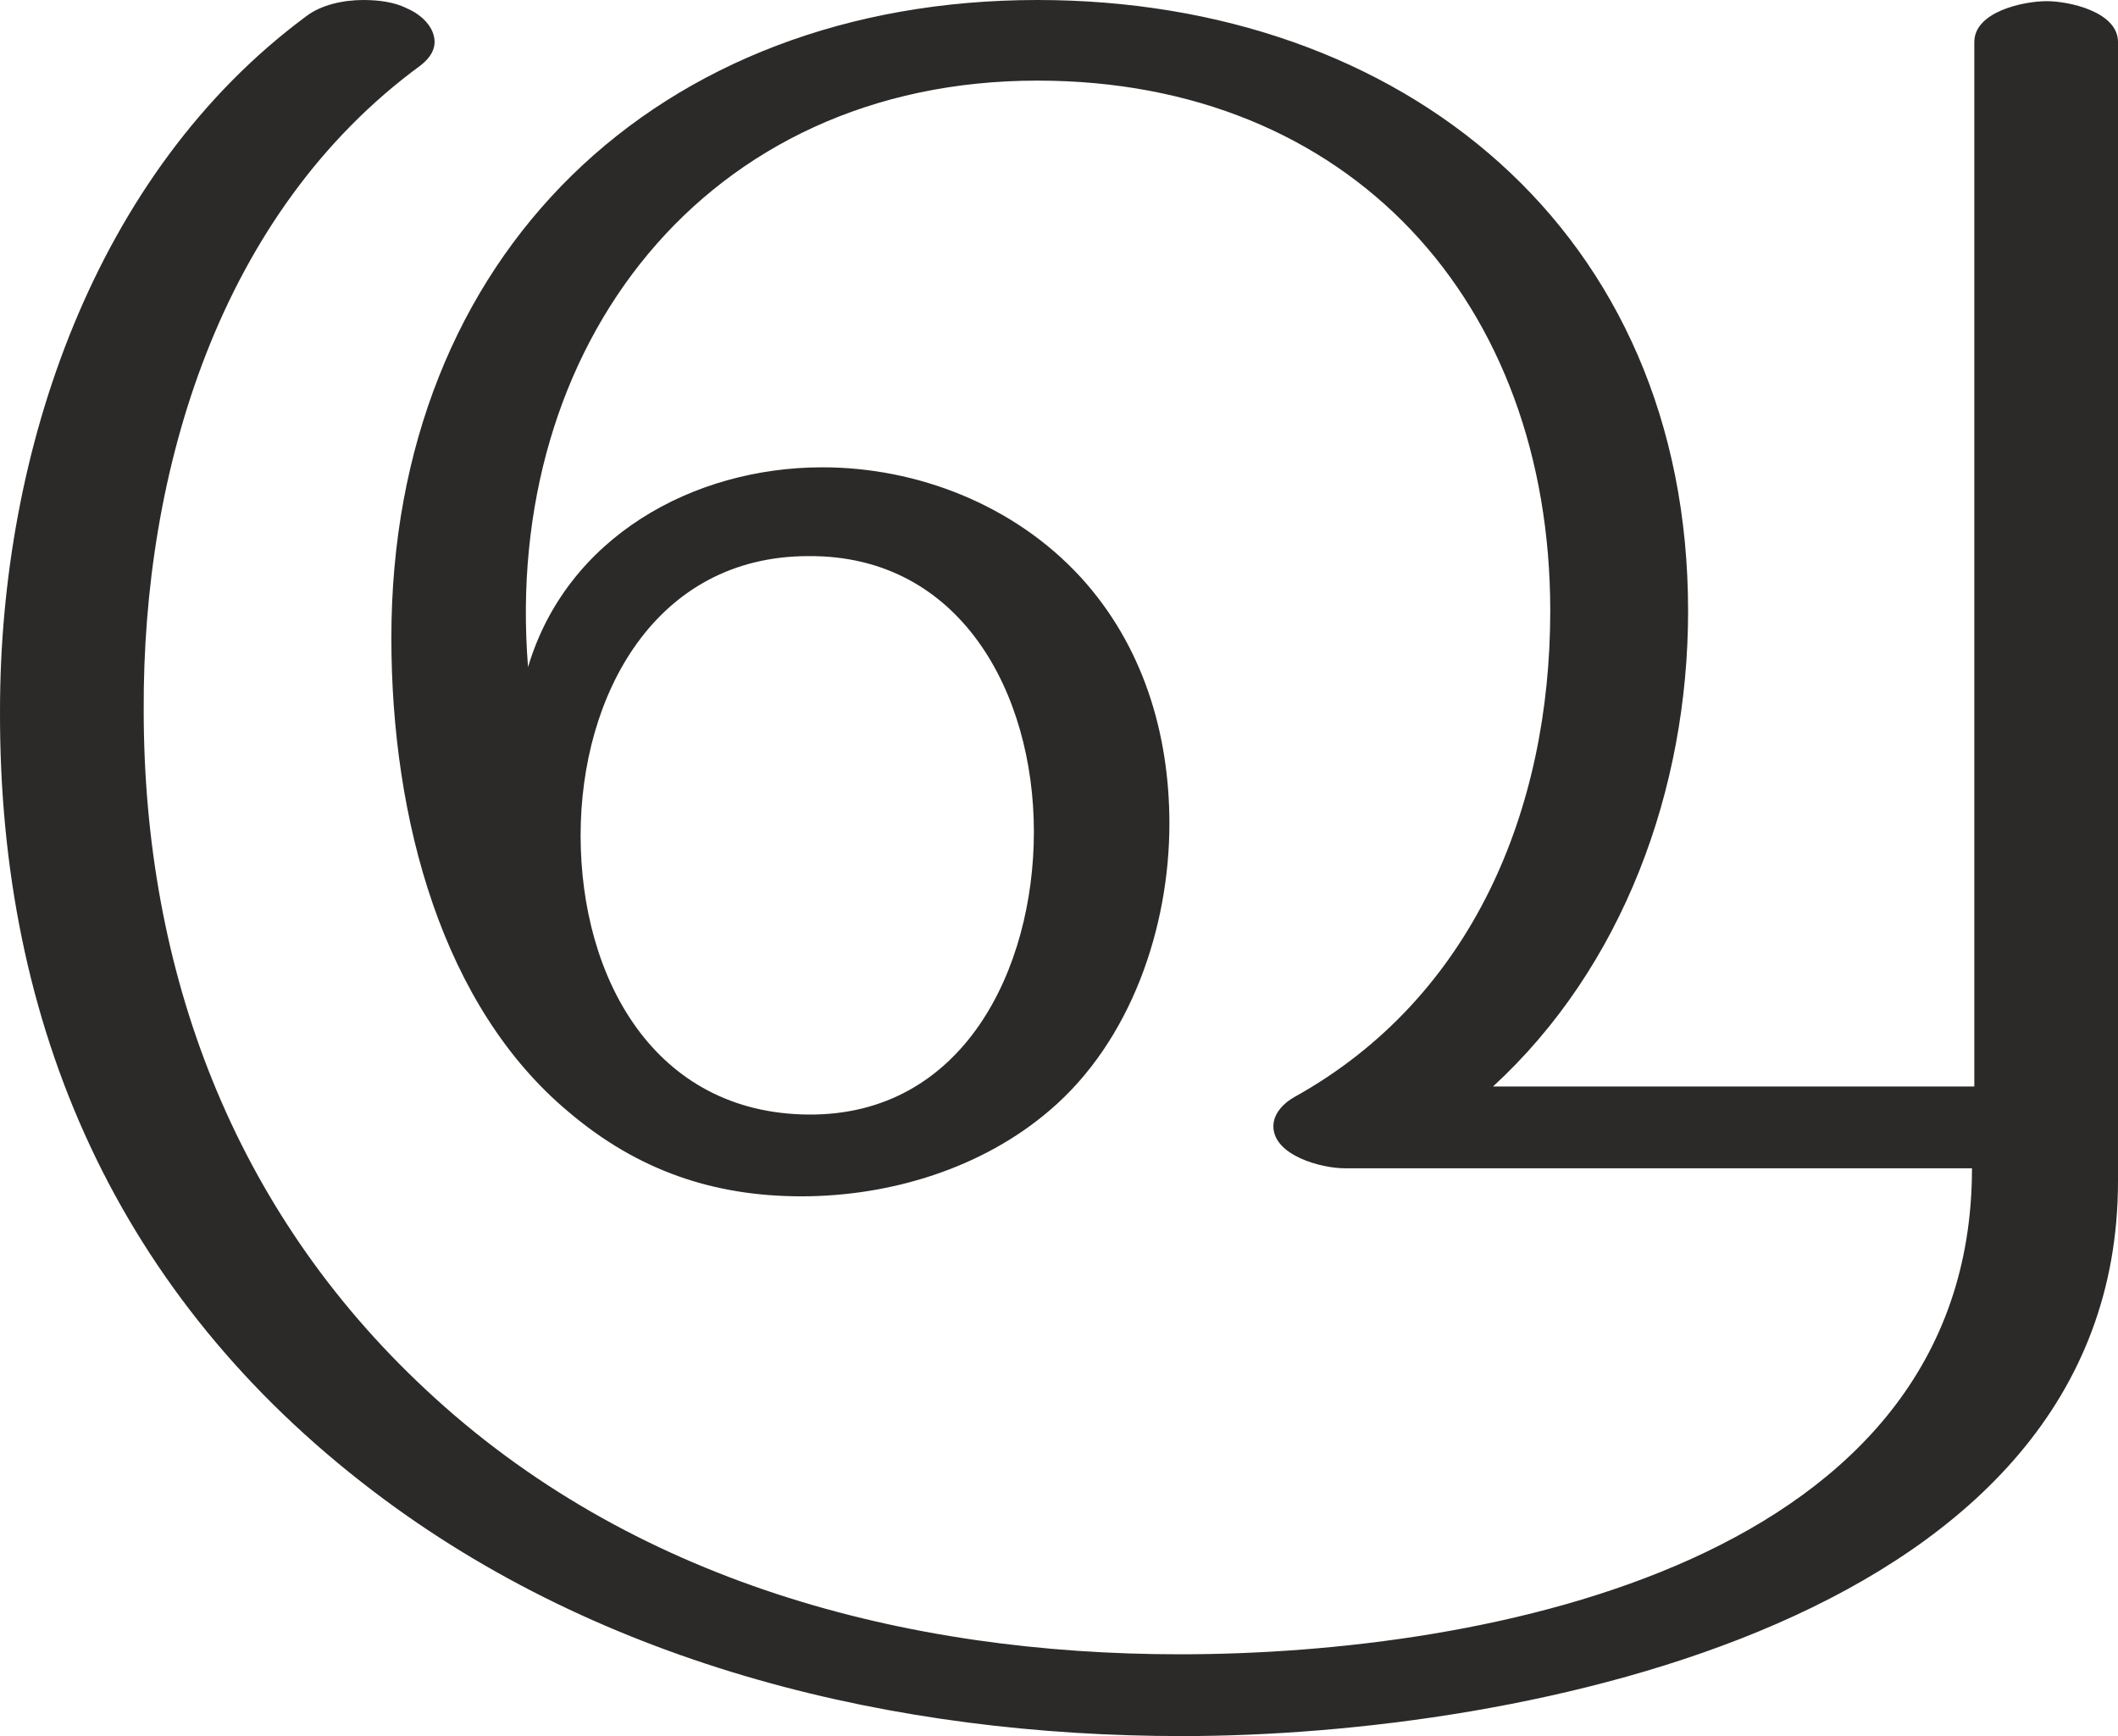 <?xml version="1.0" encoding="UTF-8"?>
<!DOCTYPE svg PUBLIC "-//W3C//DTD SVG 1.1//EN" "http://www.w3.org/Graphics/SVG/1.1/DTD/svg11.dtd">
<!-- Creator: CorelDRAW X8 -->
<svg xmlns="http://www.w3.org/2000/svg" xml:space="preserve" width="1813px" height="1486px" version="1.1" style="shape-rendering:geometricPrecision; text-rendering:geometricPrecision; image-rendering:optimizeQuality; fill-rule:evenodd; clip-rule:evenodd"
viewBox="0 0 1813 1486"
 xmlns:xlink="http://www.w3.org/1999/xlink">
 <defs>
  <style type="text/css">
   <![CDATA[
    .fil0 {fill:#2B2A29;fill-rule:nonzero}
   ]]>
  </style>
 </defs>
 <g id="Layer_x0020_1">
  <path class="fil0" d="M1012 1486c289,0 801,-98 801,-475l0 -975c0,-26 -42,-35 -61,-35 -20,0 -62,9 -62,35l0 894 -412 0c111,-102 167,-254 167,-407 0,-325 -244,-523 -557,-523 -325,0 -553,218 -553,546 0,156 44,316 152,406 59,50 124,72 199,72 76,0 155,-24 213,-74 69,-59 102,-156 102,-245 0,-78 -23,-153 -76,-211 -57,-62 -140,-94 -221,-94 -111,0 -219,60 -252,171 -22,-274 151,-502 436,-502 268,0 439,190 439,454 0,169 -66,331 -219,416 -9,5 -18,14 -18,25 0,25 41,36 61,36l537 0c0,337 -415,416 -678,416 -235,0 -470,-62 -646,-227 -164,-153 -241,-357 -241,-581 -1,-205 65,-426 237,-552 9,-7 12,-14 12,-20 0,-12 -10,-23 -24,-29 -10,-5 -23,-7 -37,-7 -17,0 -36,4 -49,14 -181,134 -262,372 -262,594 -1,271 101,502 319,668 198,151 449,210 693,210zm-320 -532c-132,-1 -195,-117 -195,-239 0,-120 64,-239 195,-239 130,-1 193,117 193,236 0,117 -60,243 -193,242z"/>
 </g>
</svg>
